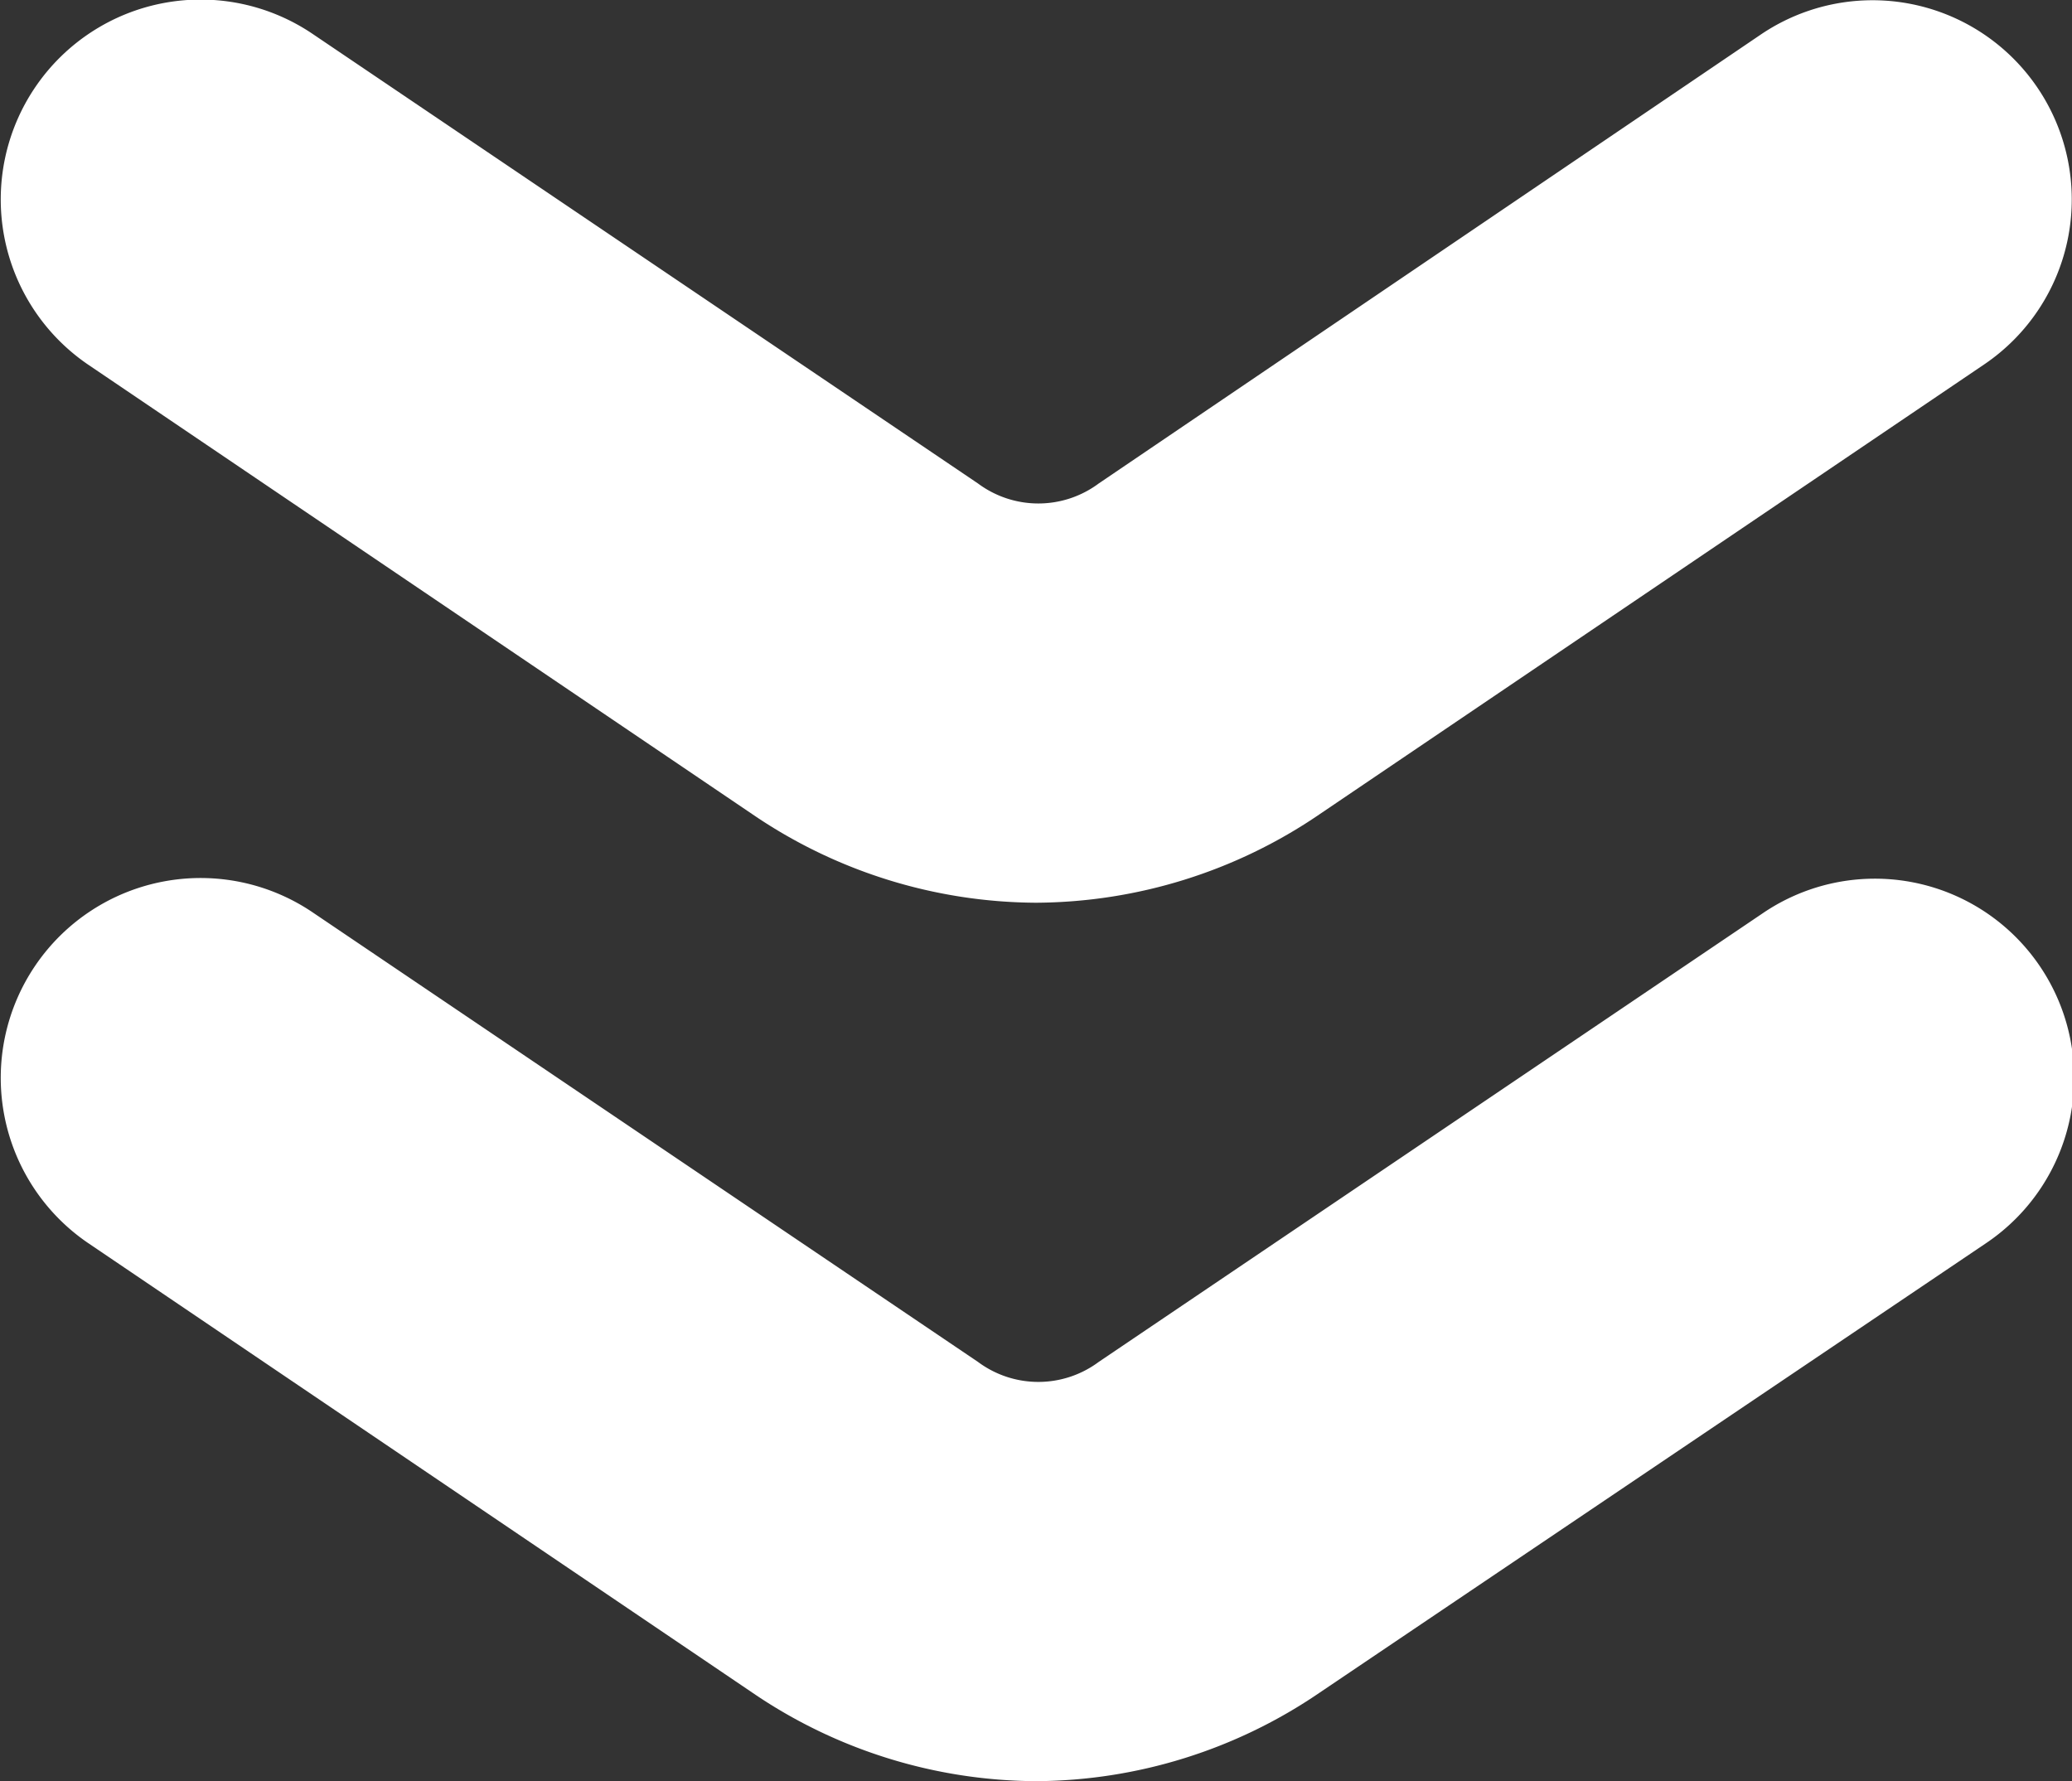 <svg xmlns="http://www.w3.org/2000/svg" viewBox="0 0 26.44 22.73"><rect x="0" y="0" width="26.44" height="22.73" fill="#333333" stroke="none"/><defs><style>.cls-1{fill:#fff;}</style></defs><g id="Calque_2" data-name="Calque 2"><g id="Heander"><path class="cls-1" d="M13.22,22.73A6.47,6.47,0,0,1,9.6,21.6L1.12,15.86A2.54,2.54,0,1,1,4,11.65l8.48,5.73a1.29,1.29,0,0,0,1.54,0l8.48-5.73a2.54,2.54,0,1,1,2.85,4.21L16.84,21.6A6.47,6.47,0,0,1,13.22,22.73Z"/><path class="cls-1" d="M13.22,11.52A6.47,6.47,0,0,1,9.6,10.39L1.12,4.65A2.54,2.54,0,0,1,4,.44l8.48,5.73a1.29,1.29,0,0,0,1.54,0L22.47.44a2.54,2.54,0,1,1,2.85,4.21l-8.48,5.74A6.47,6.47,0,0,1,13.22,11.52Z"/></g></g></svg>